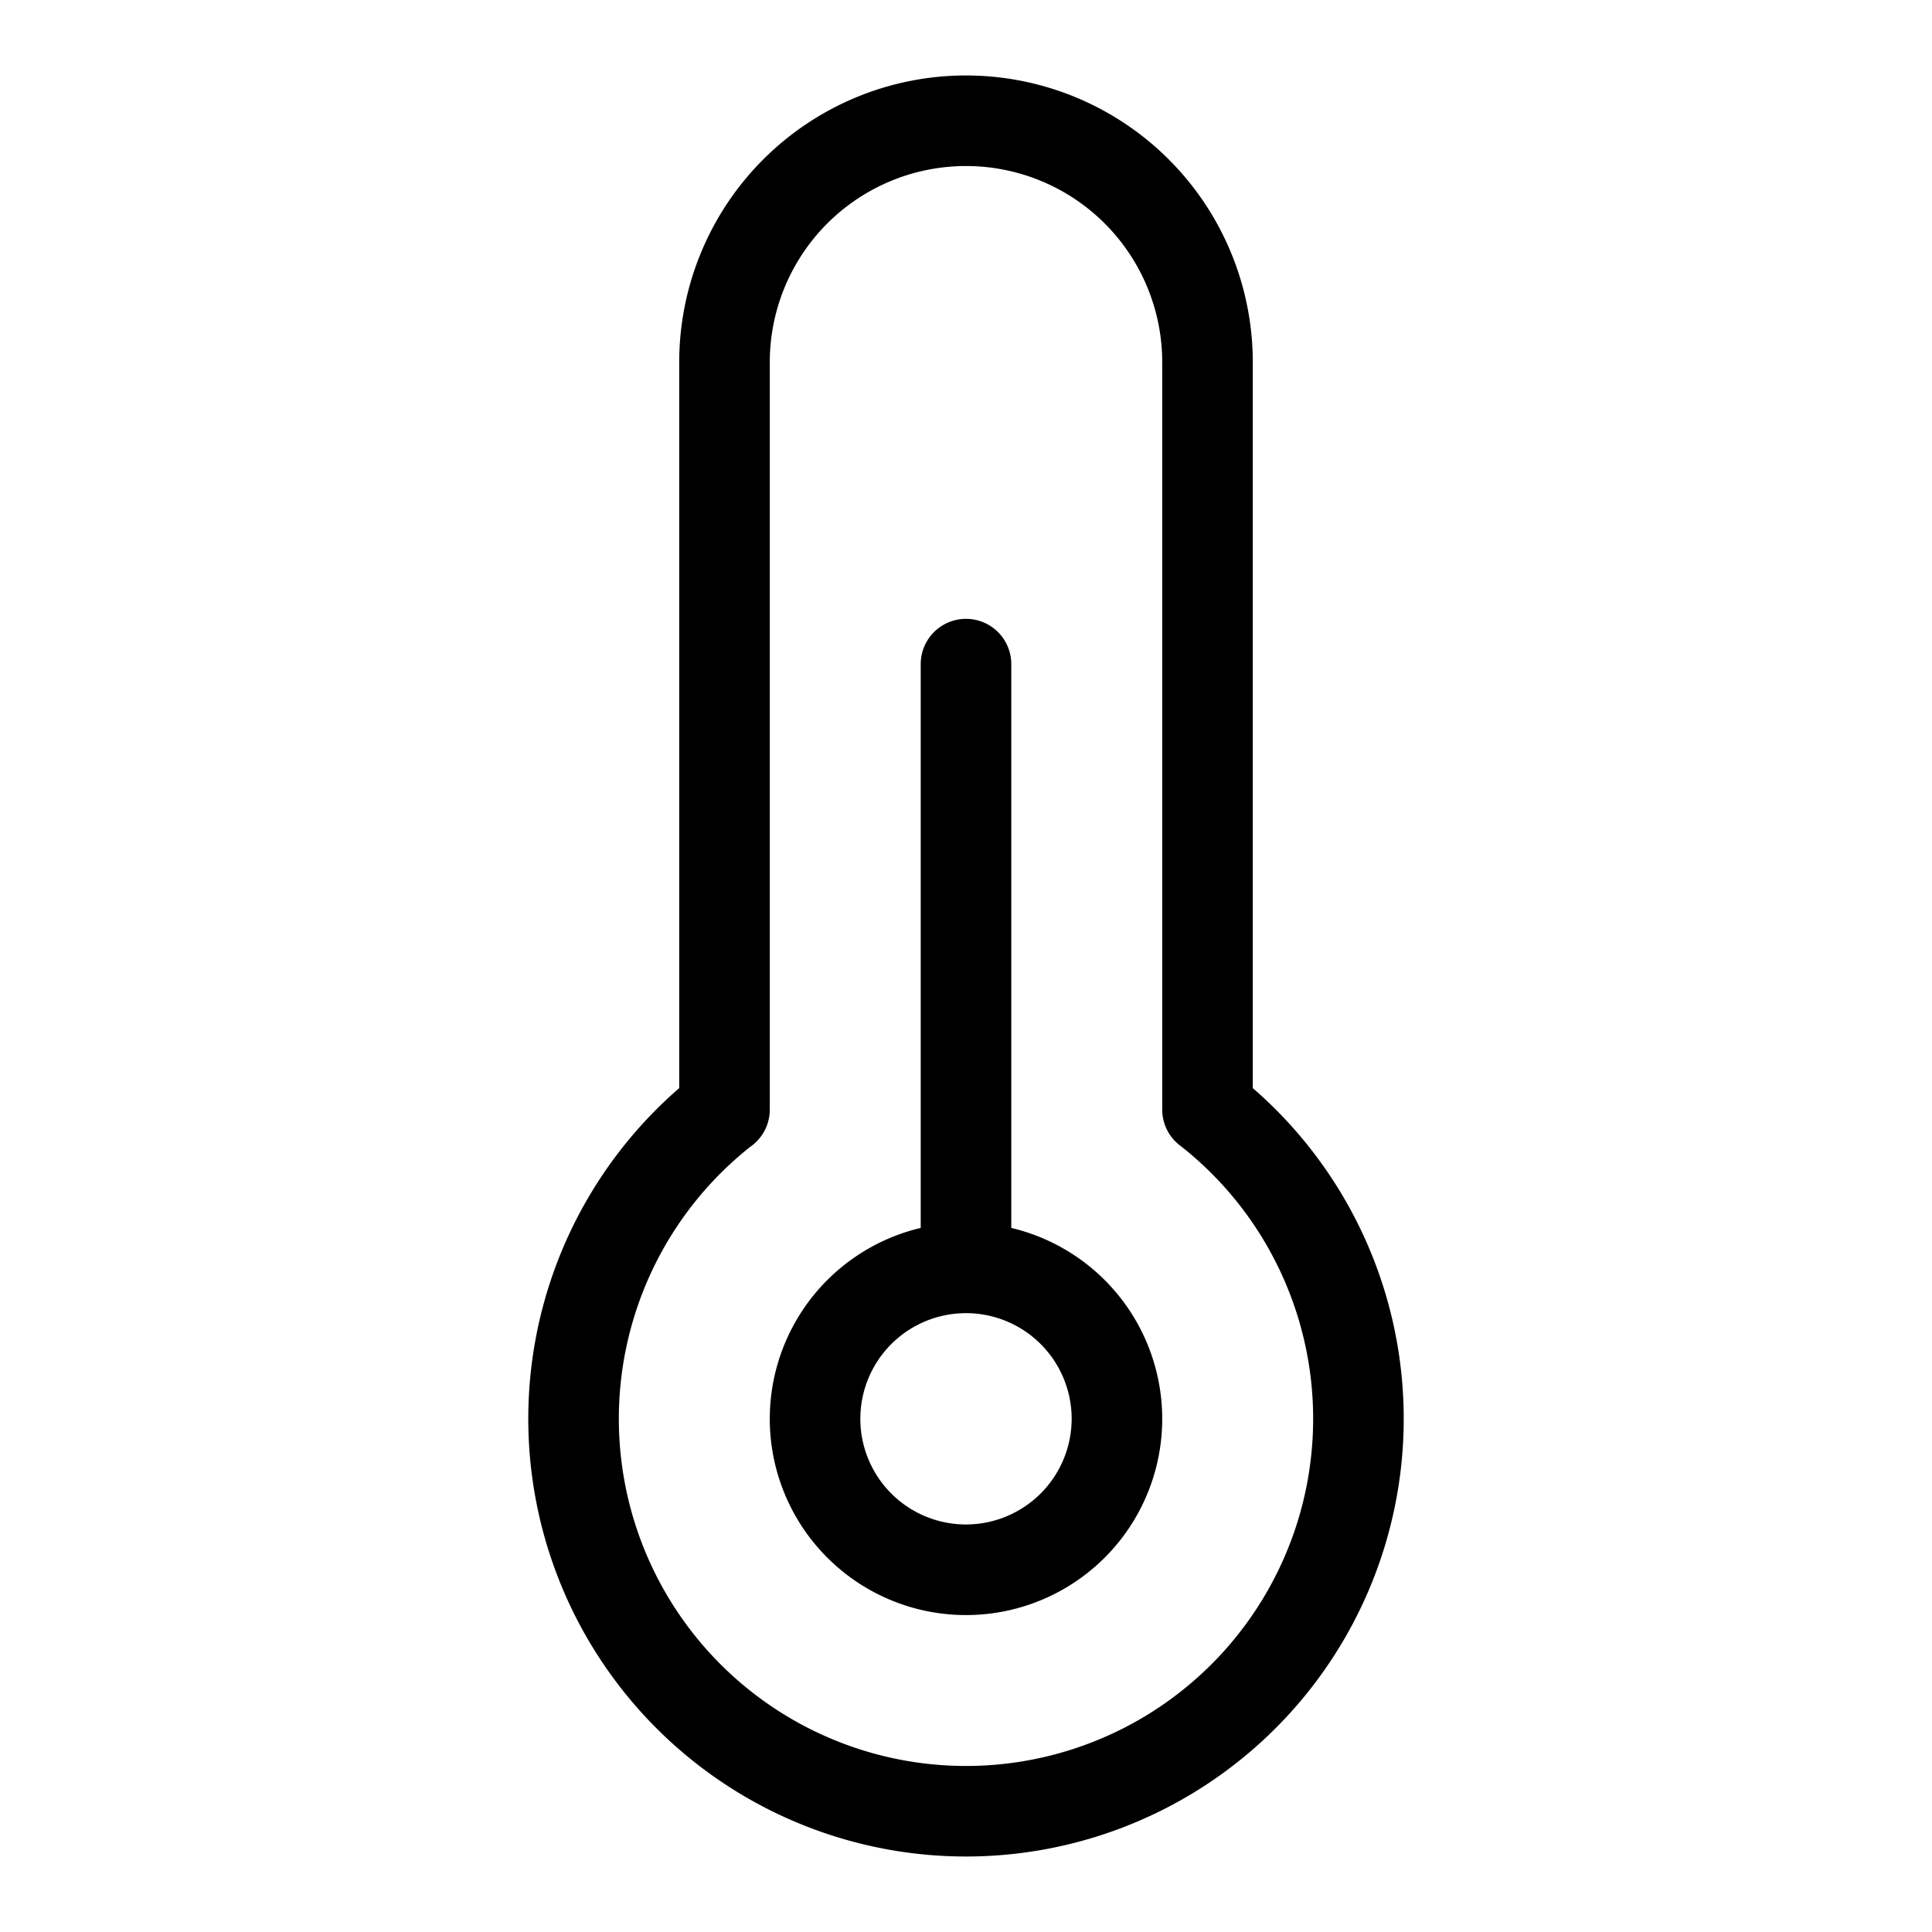<svg xmlns="http://www.w3.org/2000/svg" viewBox="0 0 256 256" fill="currentColor"><path d="M166,144.179V48a38,38,0,0,0-76,0v96.179a58,58,0,1,0,76,0ZM128,234a46.002,46.002,0,0,1-28.603-82.029A5.999,5.999,0,0,0,102,147.025V48a26,26,0,0,1,52,0v99.025a5.992,5.992,0,0,0,2.533,4.891A46.002,46.002,0,0,1,128,234Zm6-71.293V88a6,6,0,0,0-12,0v74.707a26,26,0,1,0,12,0ZM128,202a14,14,0,1,1,14-14A14.016,14.016,0,0,1,128,202Z"/></svg>